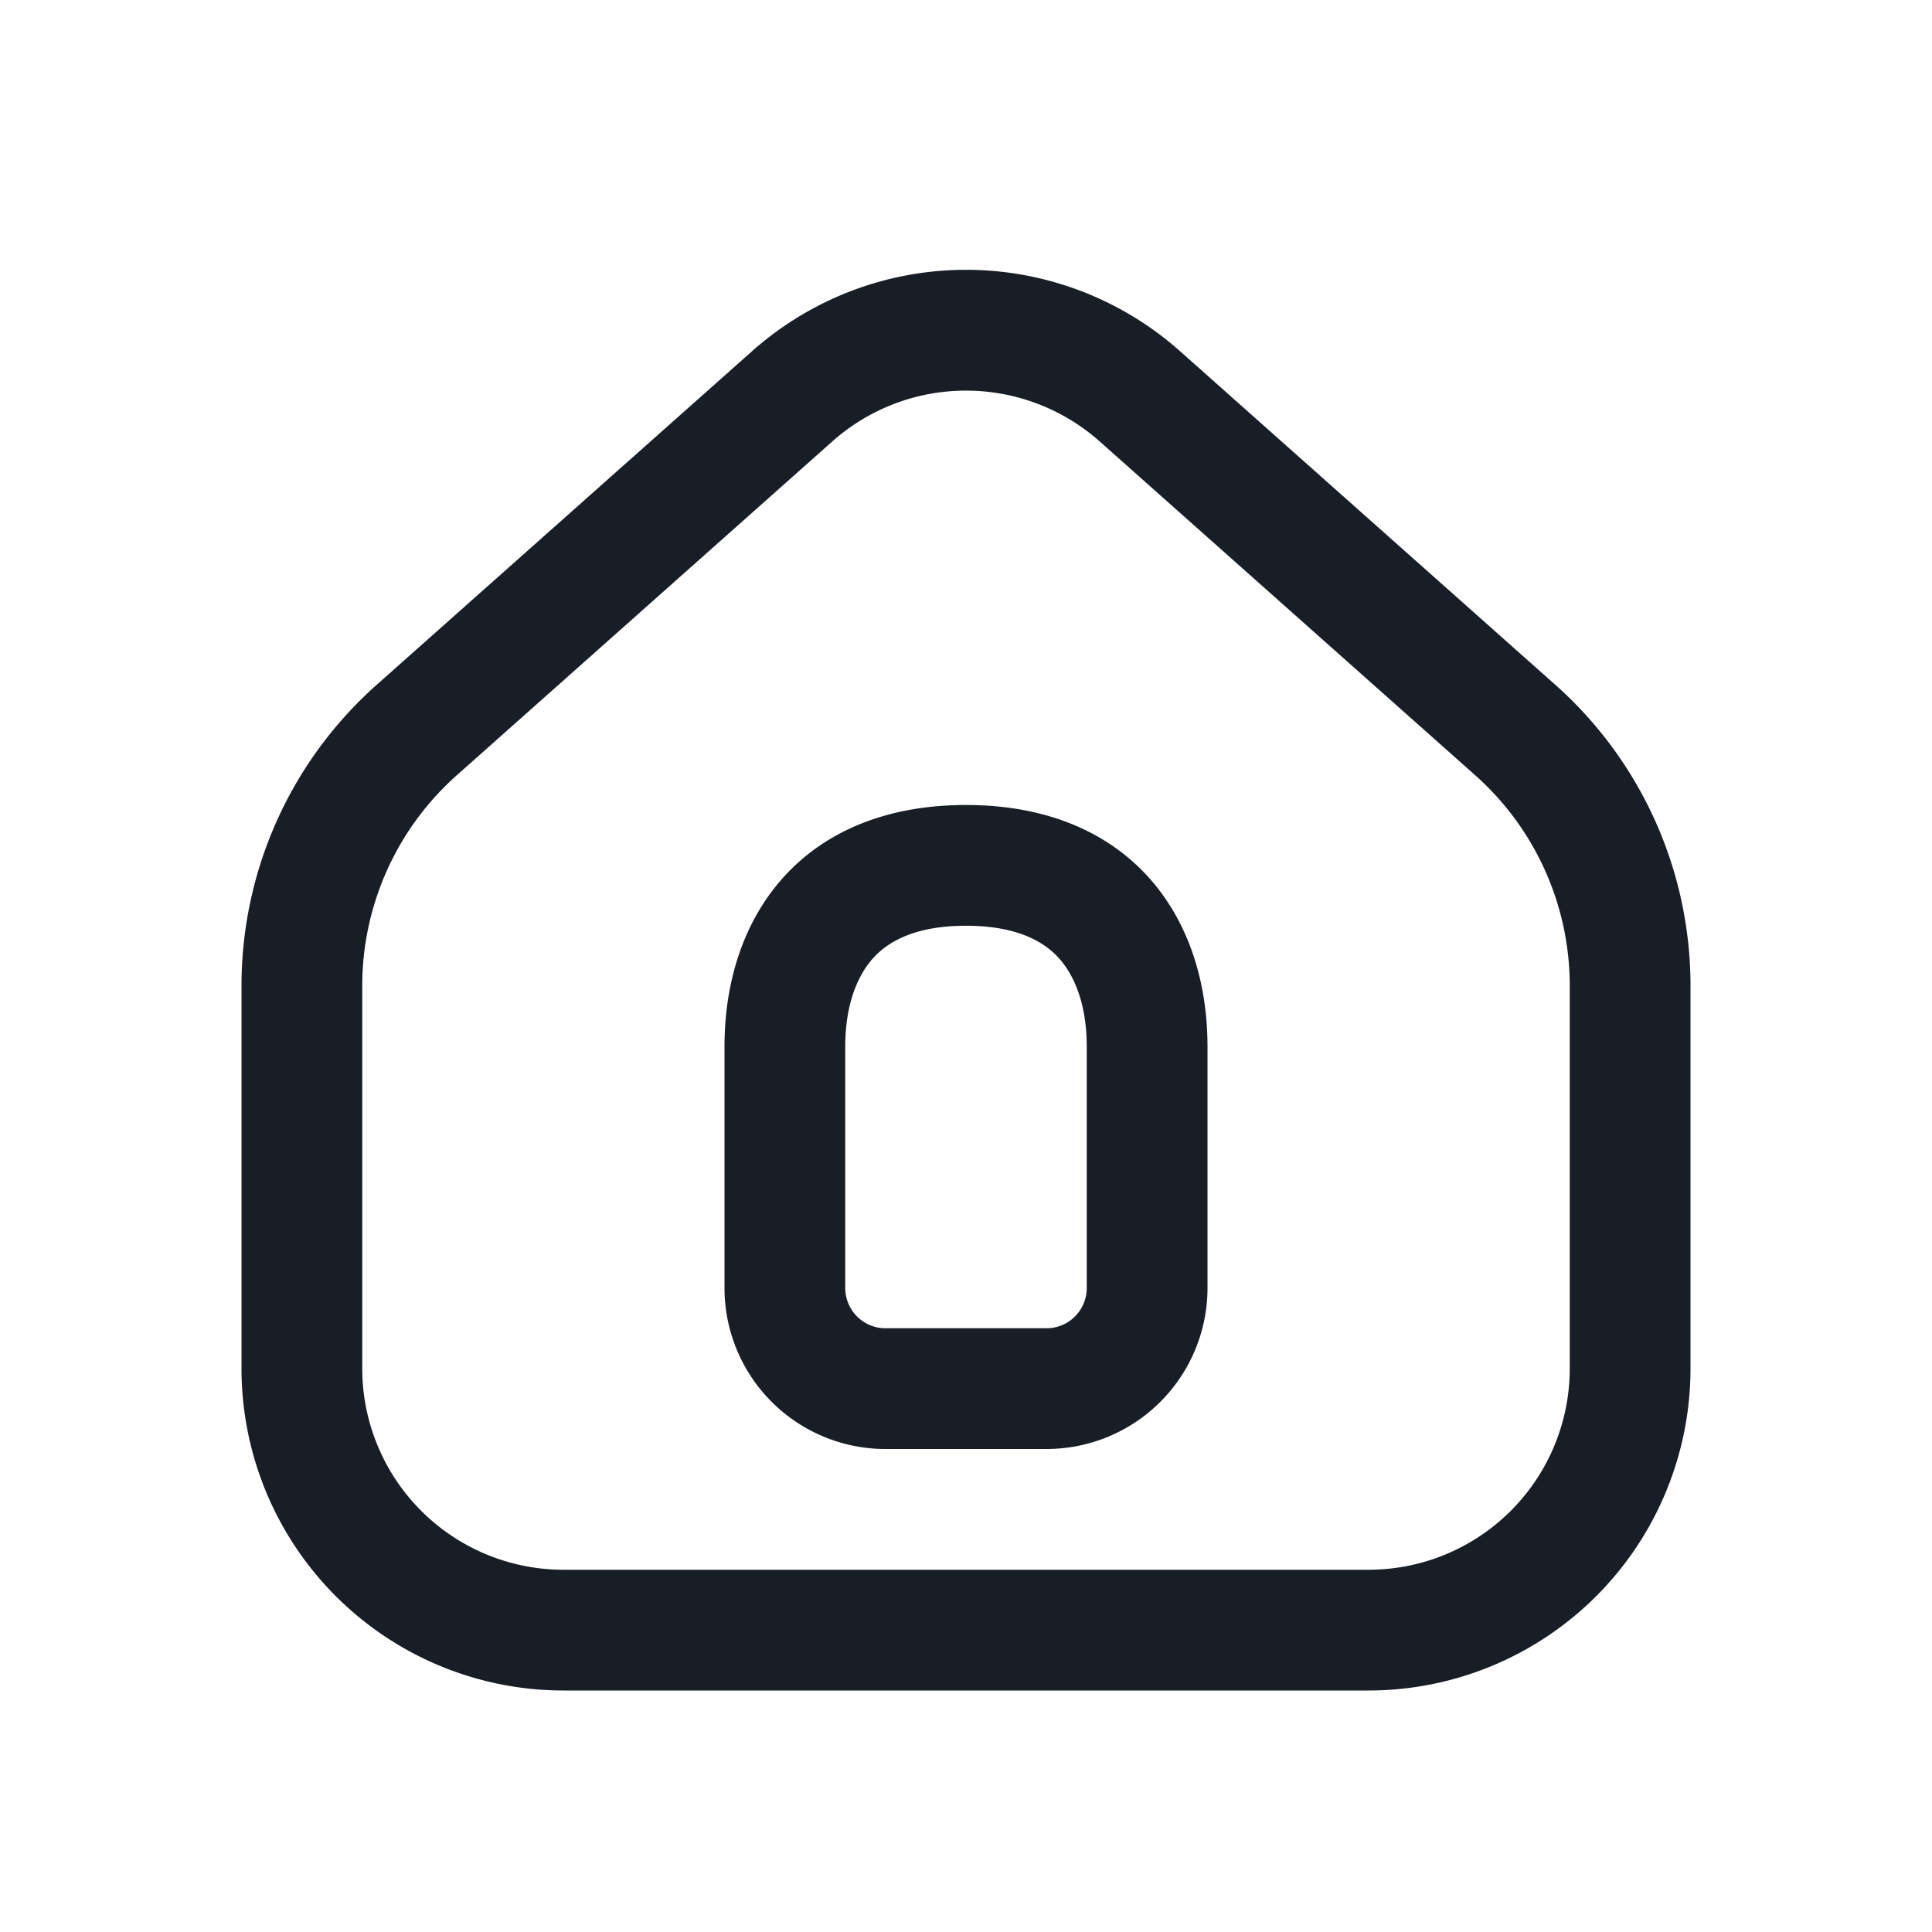 <svg xmlns="http://www.w3.org/2000/svg" width="24" height="24" fill="none" viewBox="0 0 24 24">
  <path fill="#191E26" fill-rule="evenodd" d="M9 13c0-1.657 1-3 3-3s3 1.343 3 3v3a2 2 0 0 1-2 2h-2a2 2 0 0 1-2-2v-3Zm4.5 0v3a.5.5 0 0 1-.5.5h-2a.5.5 0 0 1-.5-.5v-3c0-.535.16-.895.353-1.105.175-.19.502-.395 1.147-.395s.972.205 1.147.395c.193.21.353.57.353 1.105Z" clip-rule="evenodd"/>
  <path fill="#191E26" fill-rule="evenodd" d="M3 12.245a5 5 0 0 1 1.678-3.737l4.665-4.146a4 4 0 0 1 5.315 0l4.664 4.146A5 5 0 0 1 21 12.245V17a4 4 0 0 1-4 4H7a4 4 0 0 1-4-4v-4.755Zm16.5 0V17a2.5 2.5 0 0 1-2.5 2.5H7A2.5 2.5 0 0 1 4.5 17v-4.755A3.5 3.5 0 0 1 5.675 9.63l4.664-4.146a2.5 2.5 0 0 1 3.322 0l4.664 4.146a3.5 3.5 0 0 1 1.175 2.616Z" clip-rule="evenodd"/>
</svg>
